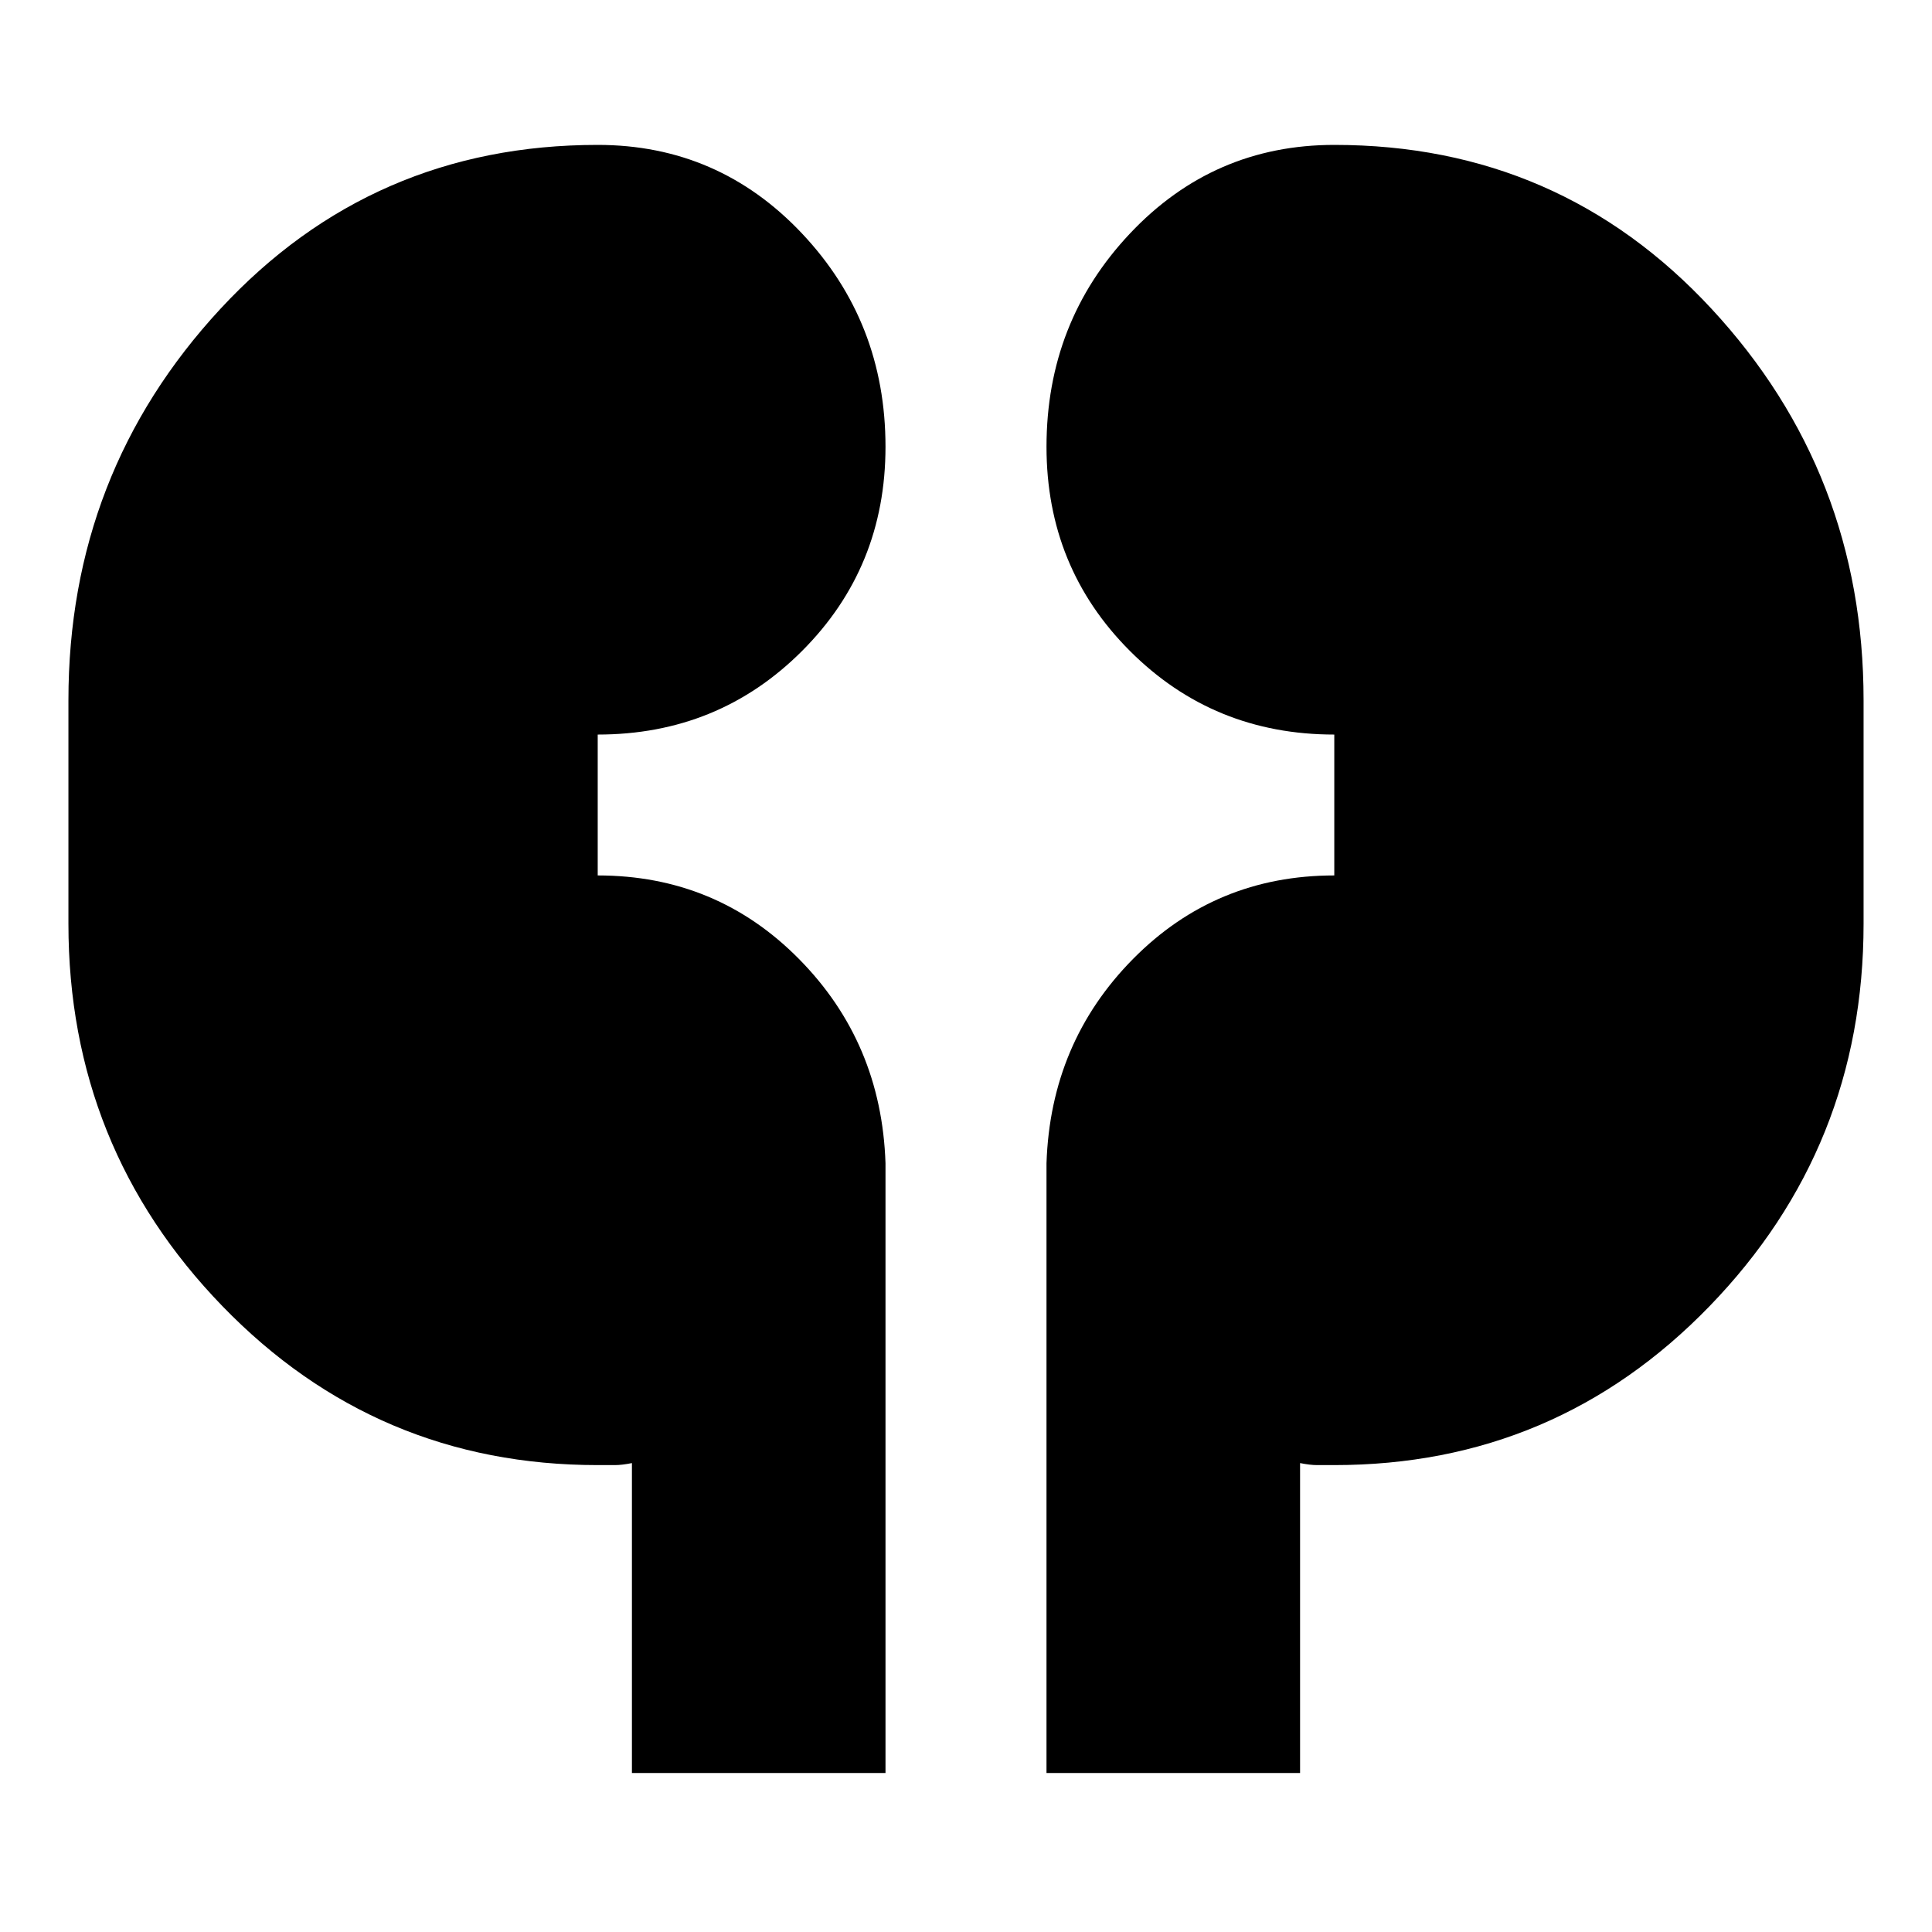 <svg xmlns="http://www.w3.org/2000/svg" height="24" viewBox="0 -960 960 960" width="24"><path d="M314-79v-154q-5 1-8.5 1H297q-110 0-186.5-79T34-501v-111q0-113 75.5-194.5T297-888q60 0 101.5 44T440-738q0 60-41.5 101.5T297-595v70q59 0 100 41.5T440-382v303H314Zm206 0v-303q2-60 43-101.5T663-525v-70q-60 0-101.5-41.5T520-738q0-62 41.5-106T663-888q112 0 187.5 81.5T926-612v111q0 111-76.5 190T663-232h-8.5q-3.5 0-8.5-1v154H520Z"/></svg>